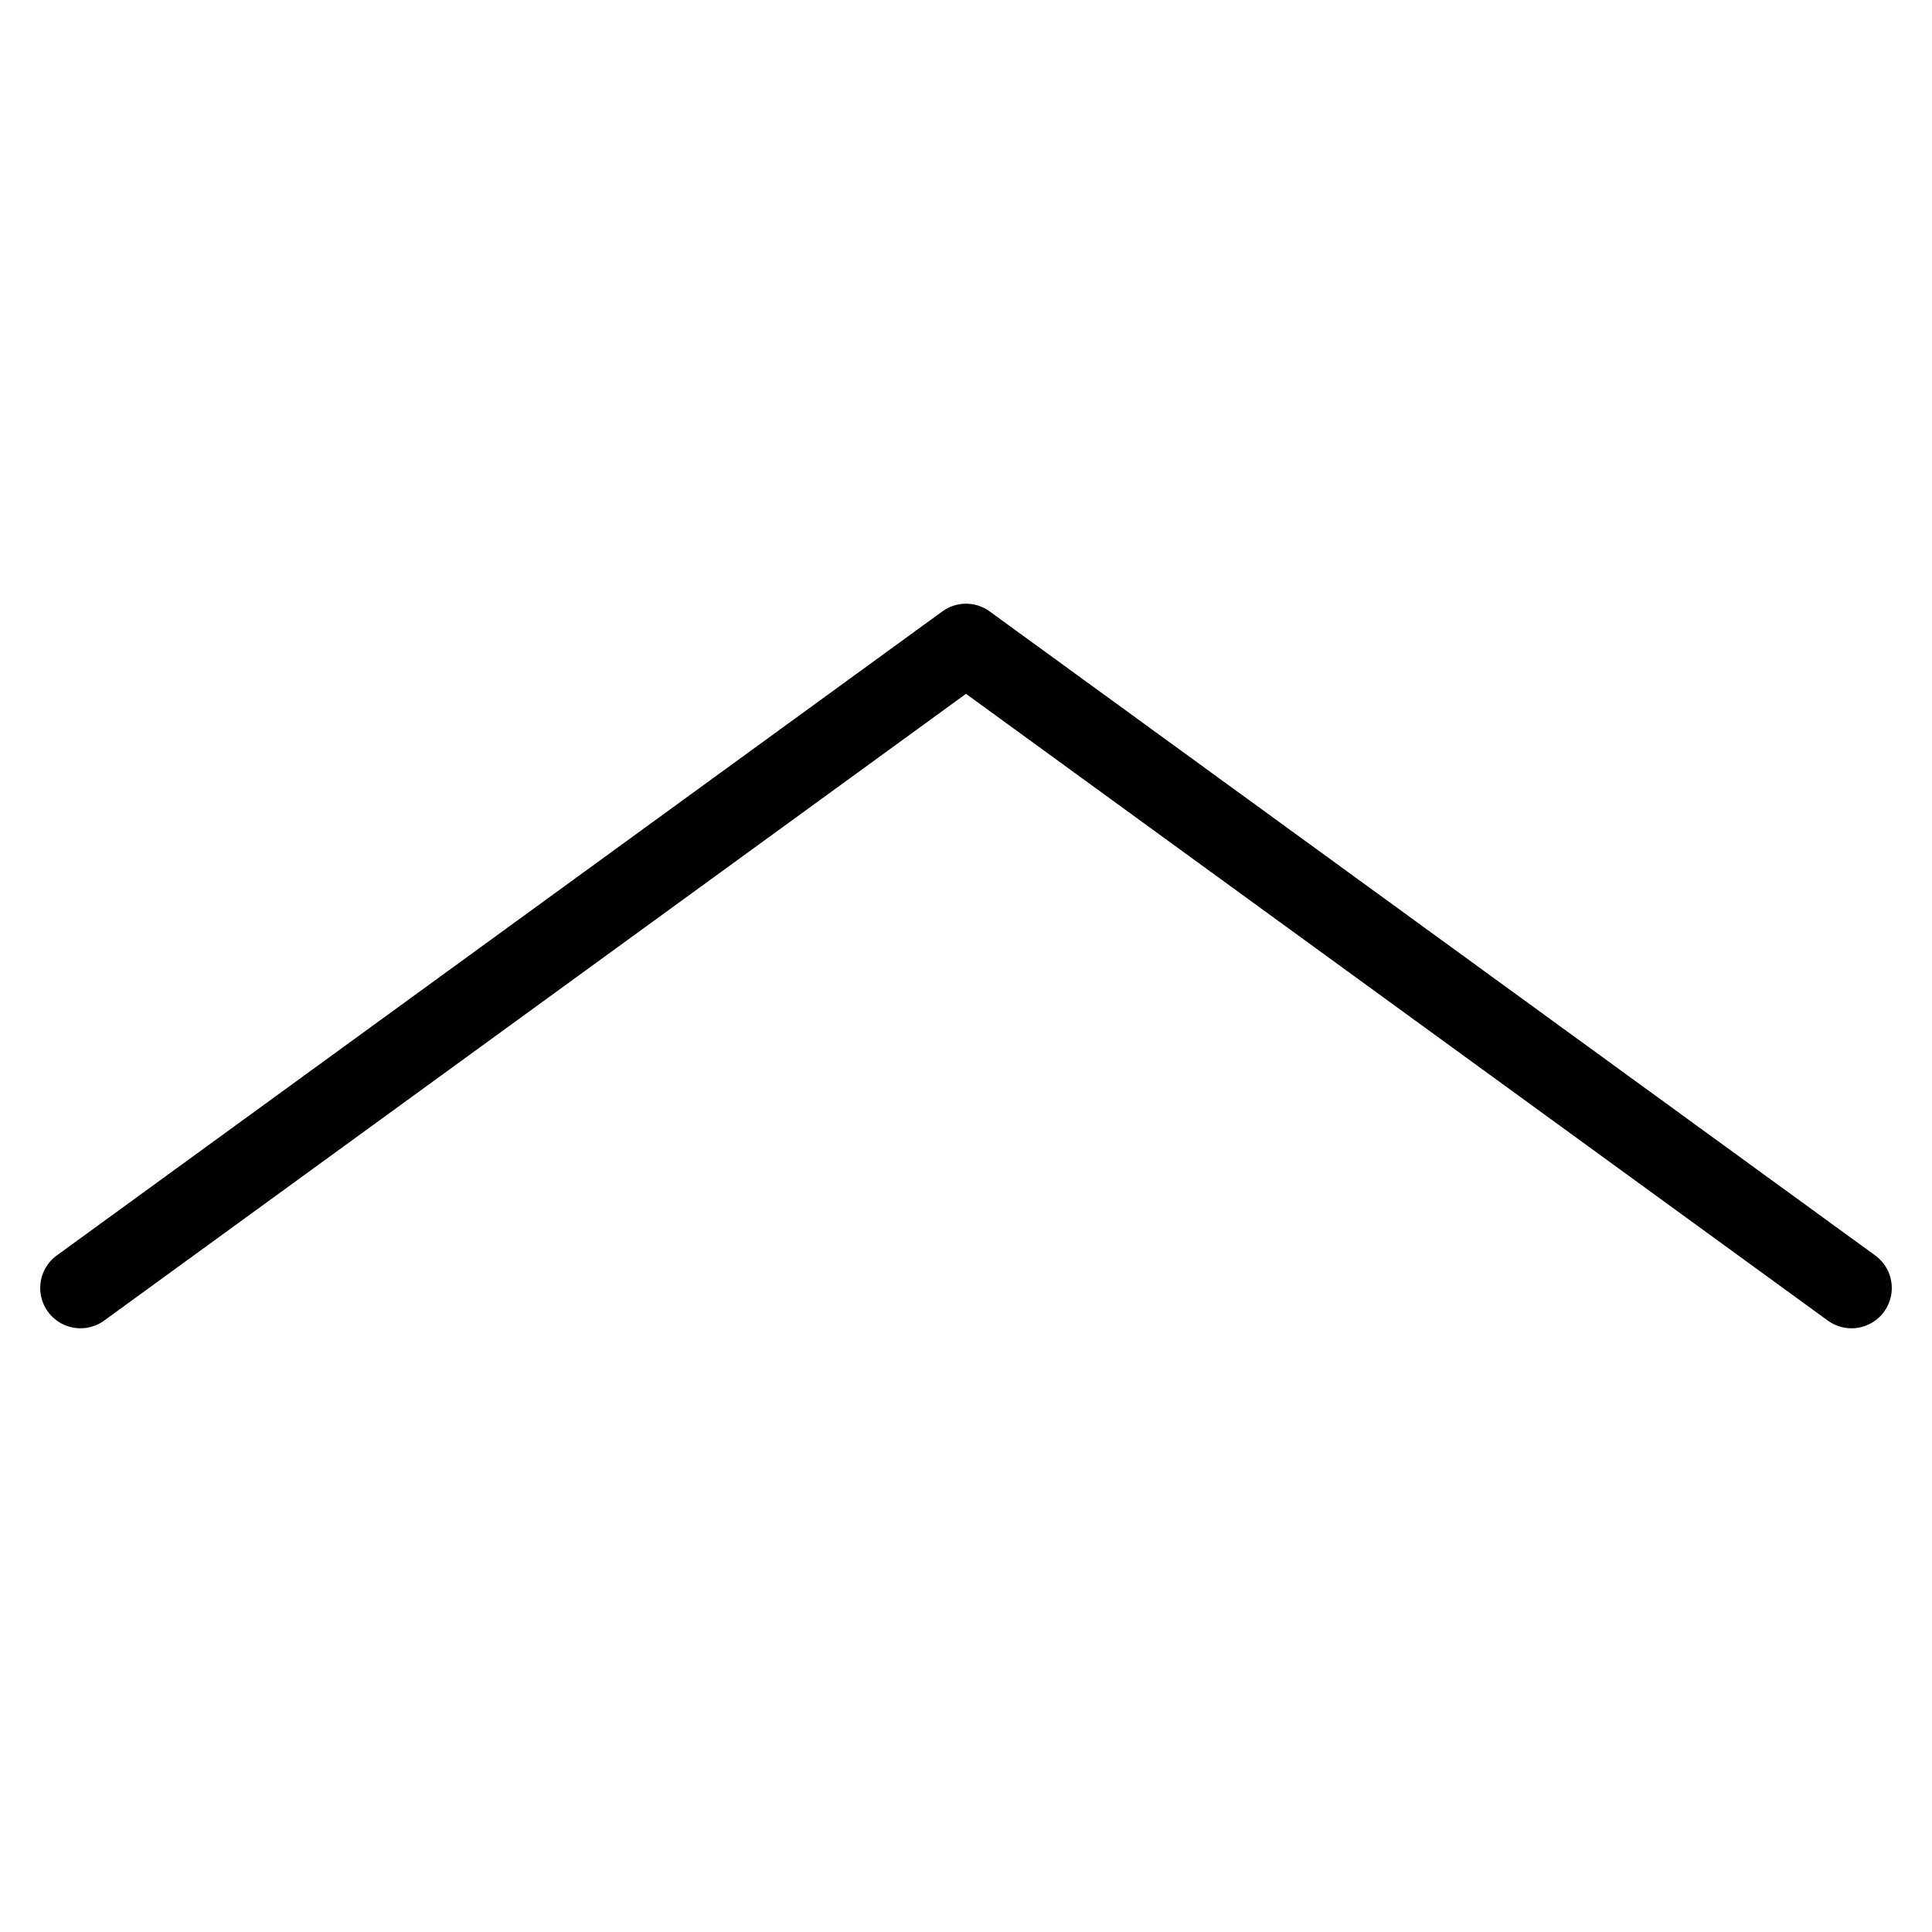 <?xml version="1.0" encoding="UTF-8" standalone="no"?>
<svg
   width="24"
   height="24"
   fill="none"
   viewBox="0 0 24 24"
   version="1.1"
   id="svg1"
   xmlns="http://www.w3.org/2000/svg"
   xmlns:svg="http://www.w3.org/2000/svg">
  <defs
     id="defs1" />
  <path
     style="fill:currentColor;stroke-linecap:round;stroke-linejoin:round"
     d="M 11.705,7.596 0.705,15.596 a 0.5,0.5 0 0 0 -0.109,0.699 0.5,0.5 0 0 0 0.699,0.109 L 12,8.619 22.705,16.404 a 0.5,0.5 0 0 0 0.699,-0.109 0.5,0.5 0 0 0 -0.109,-0.699 l -11,-8 a 0.5,0.5 0 0 0 -0.59,0 z"
     id="path1" />
</svg>
